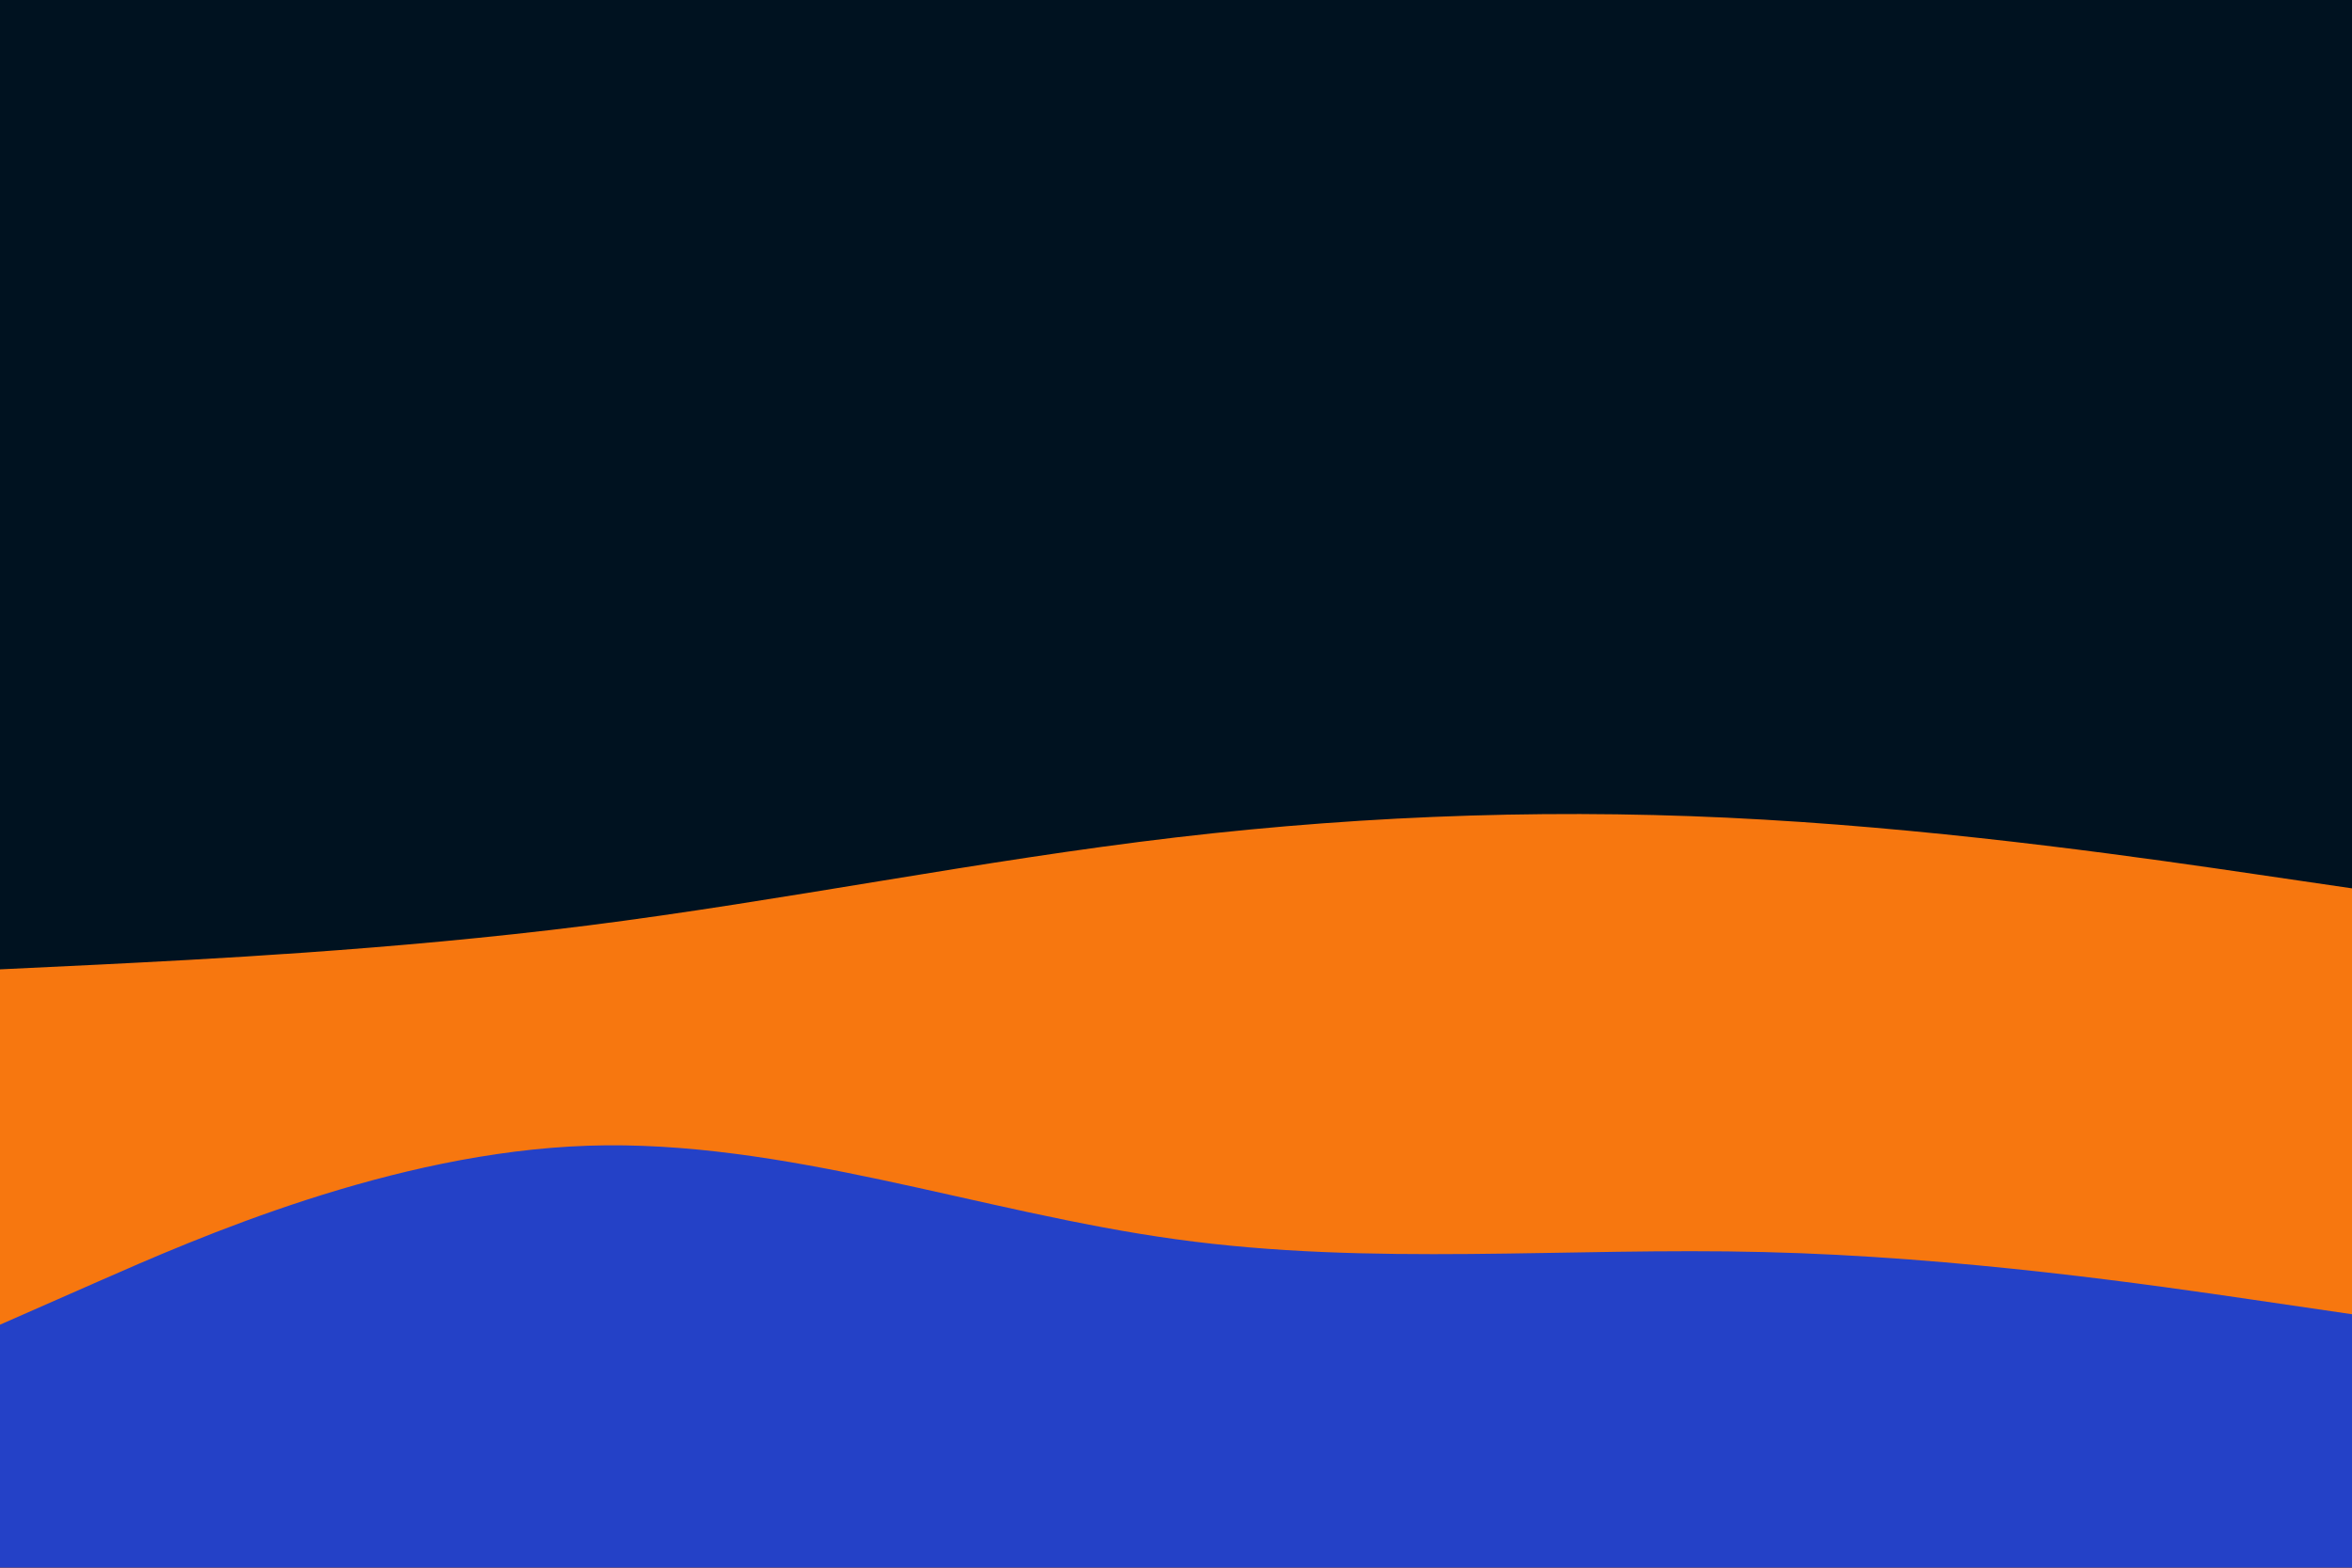 <svg id="visual" viewBox="0 0 900 600" width="900" height="600" xmlns="http://www.w3.org/2000/svg" xmlns:xlink="http://www.w3.org/1999/xlink" version="1.1"><rect x="0" y="0" width="900" height="600" fill="#001220"></rect><path d="M0 371L37.5 369.2C75 367.3 150 363.7 225 354.2C300 344.7 375 329.3 450 320.5C525 311.7 600 309.3 675 313.7C750 318 825 329 862.5 334.5L900 340L900 601L862.5 601C825 601 750 601 675 601C600 601 525 601 450 601C375 601 300 601 225 601C150 601 75 601 37.5 601L0 601Z" fill="#f7770f"></path><path d="M0 507L37.5 490.5C75 474 150 441 225 438.5C300 436 375 464 450 474.3C525 484.7 600 477.3 675 479.2C750 481 825 492 862.5 497.5L900 503L900 601L862.5 601C825 601 750 601 675 601C600 601 525 601 450 601C375 601 300 601 225 601C150 601 75 601 37.5 601L0 601Z" fill="#2441c7"></path></svg>